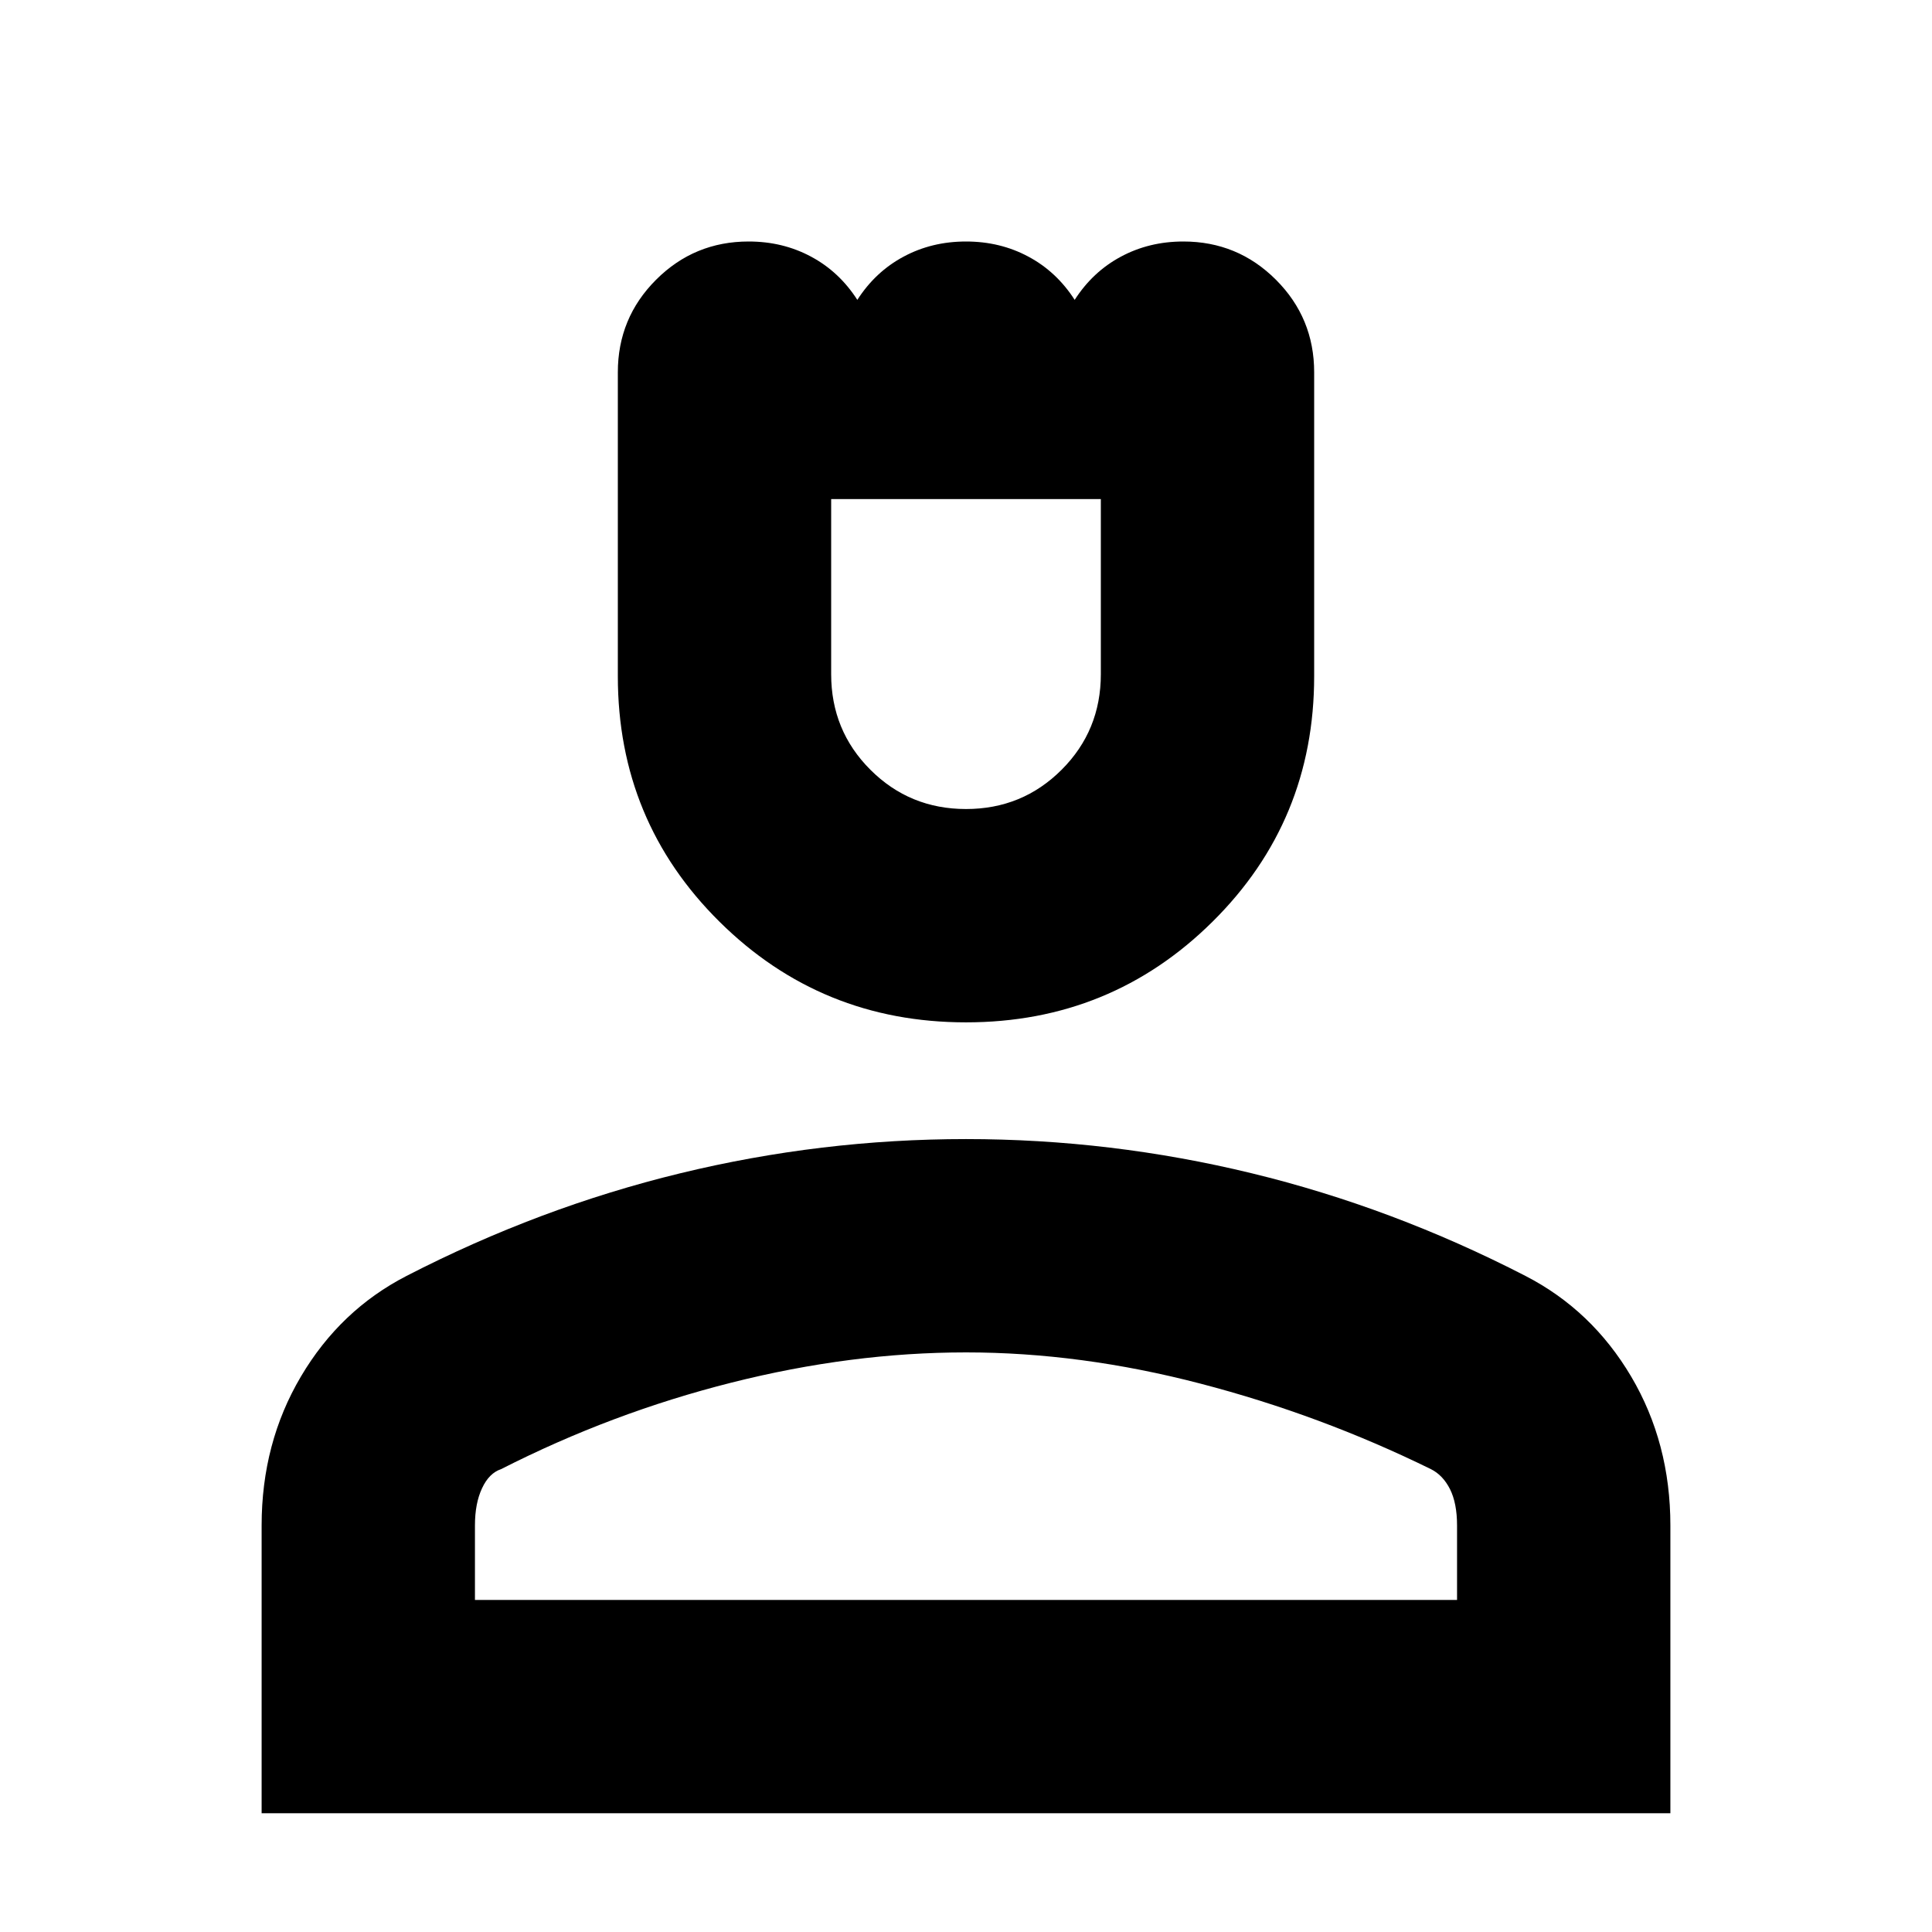 <svg xmlns="http://www.w3.org/2000/svg" height="24" width="24"><path d="M12 12.7q-1.8 0-3.062-1.25Q7.675 10.2 7.675 8.4V4.625q0-.675.475-1.15Q8.625 3 9.3 3q.425 0 .775.188.35.187.575.537.225-.35.575-.537Q11.575 3 12 3q.425 0 .775.188.35.187.575.537.225-.35.575-.537Q14.275 3 14.7 3q.675 0 1.15.475.475.475.475 1.15V8.4q0 1.8-1.263 3.05Q13.8 12.7 12 12.7Zm0-2.65q.7 0 1.188-.488.487-.487.487-1.187V6.2h-3.35v2.175q0 .7.487 1.187.488.488 1.188.488ZM3.25 22.525V18.95q0-1.025.488-1.85.487-.825 1.312-1.25 1.65-.85 3.4-1.275 1.75-.425 3.55-.425 1.8 0 3.55.425 1.75.425 3.4 1.275.825.425 1.313 1.25.487.825.487 1.85v3.575Zm2.65-2.65h12.2v-.925q0-.275-.087-.45-.088-.175-.238-.25-1.375-.675-2.862-1.062Q13.425 16.8 12 16.8q-1.425 0-2.912.375-1.488.375-2.863 1.075-.15.05-.237.238-.088.187-.088.462Zm6.1 0ZM12 6.2Z"/></svg>